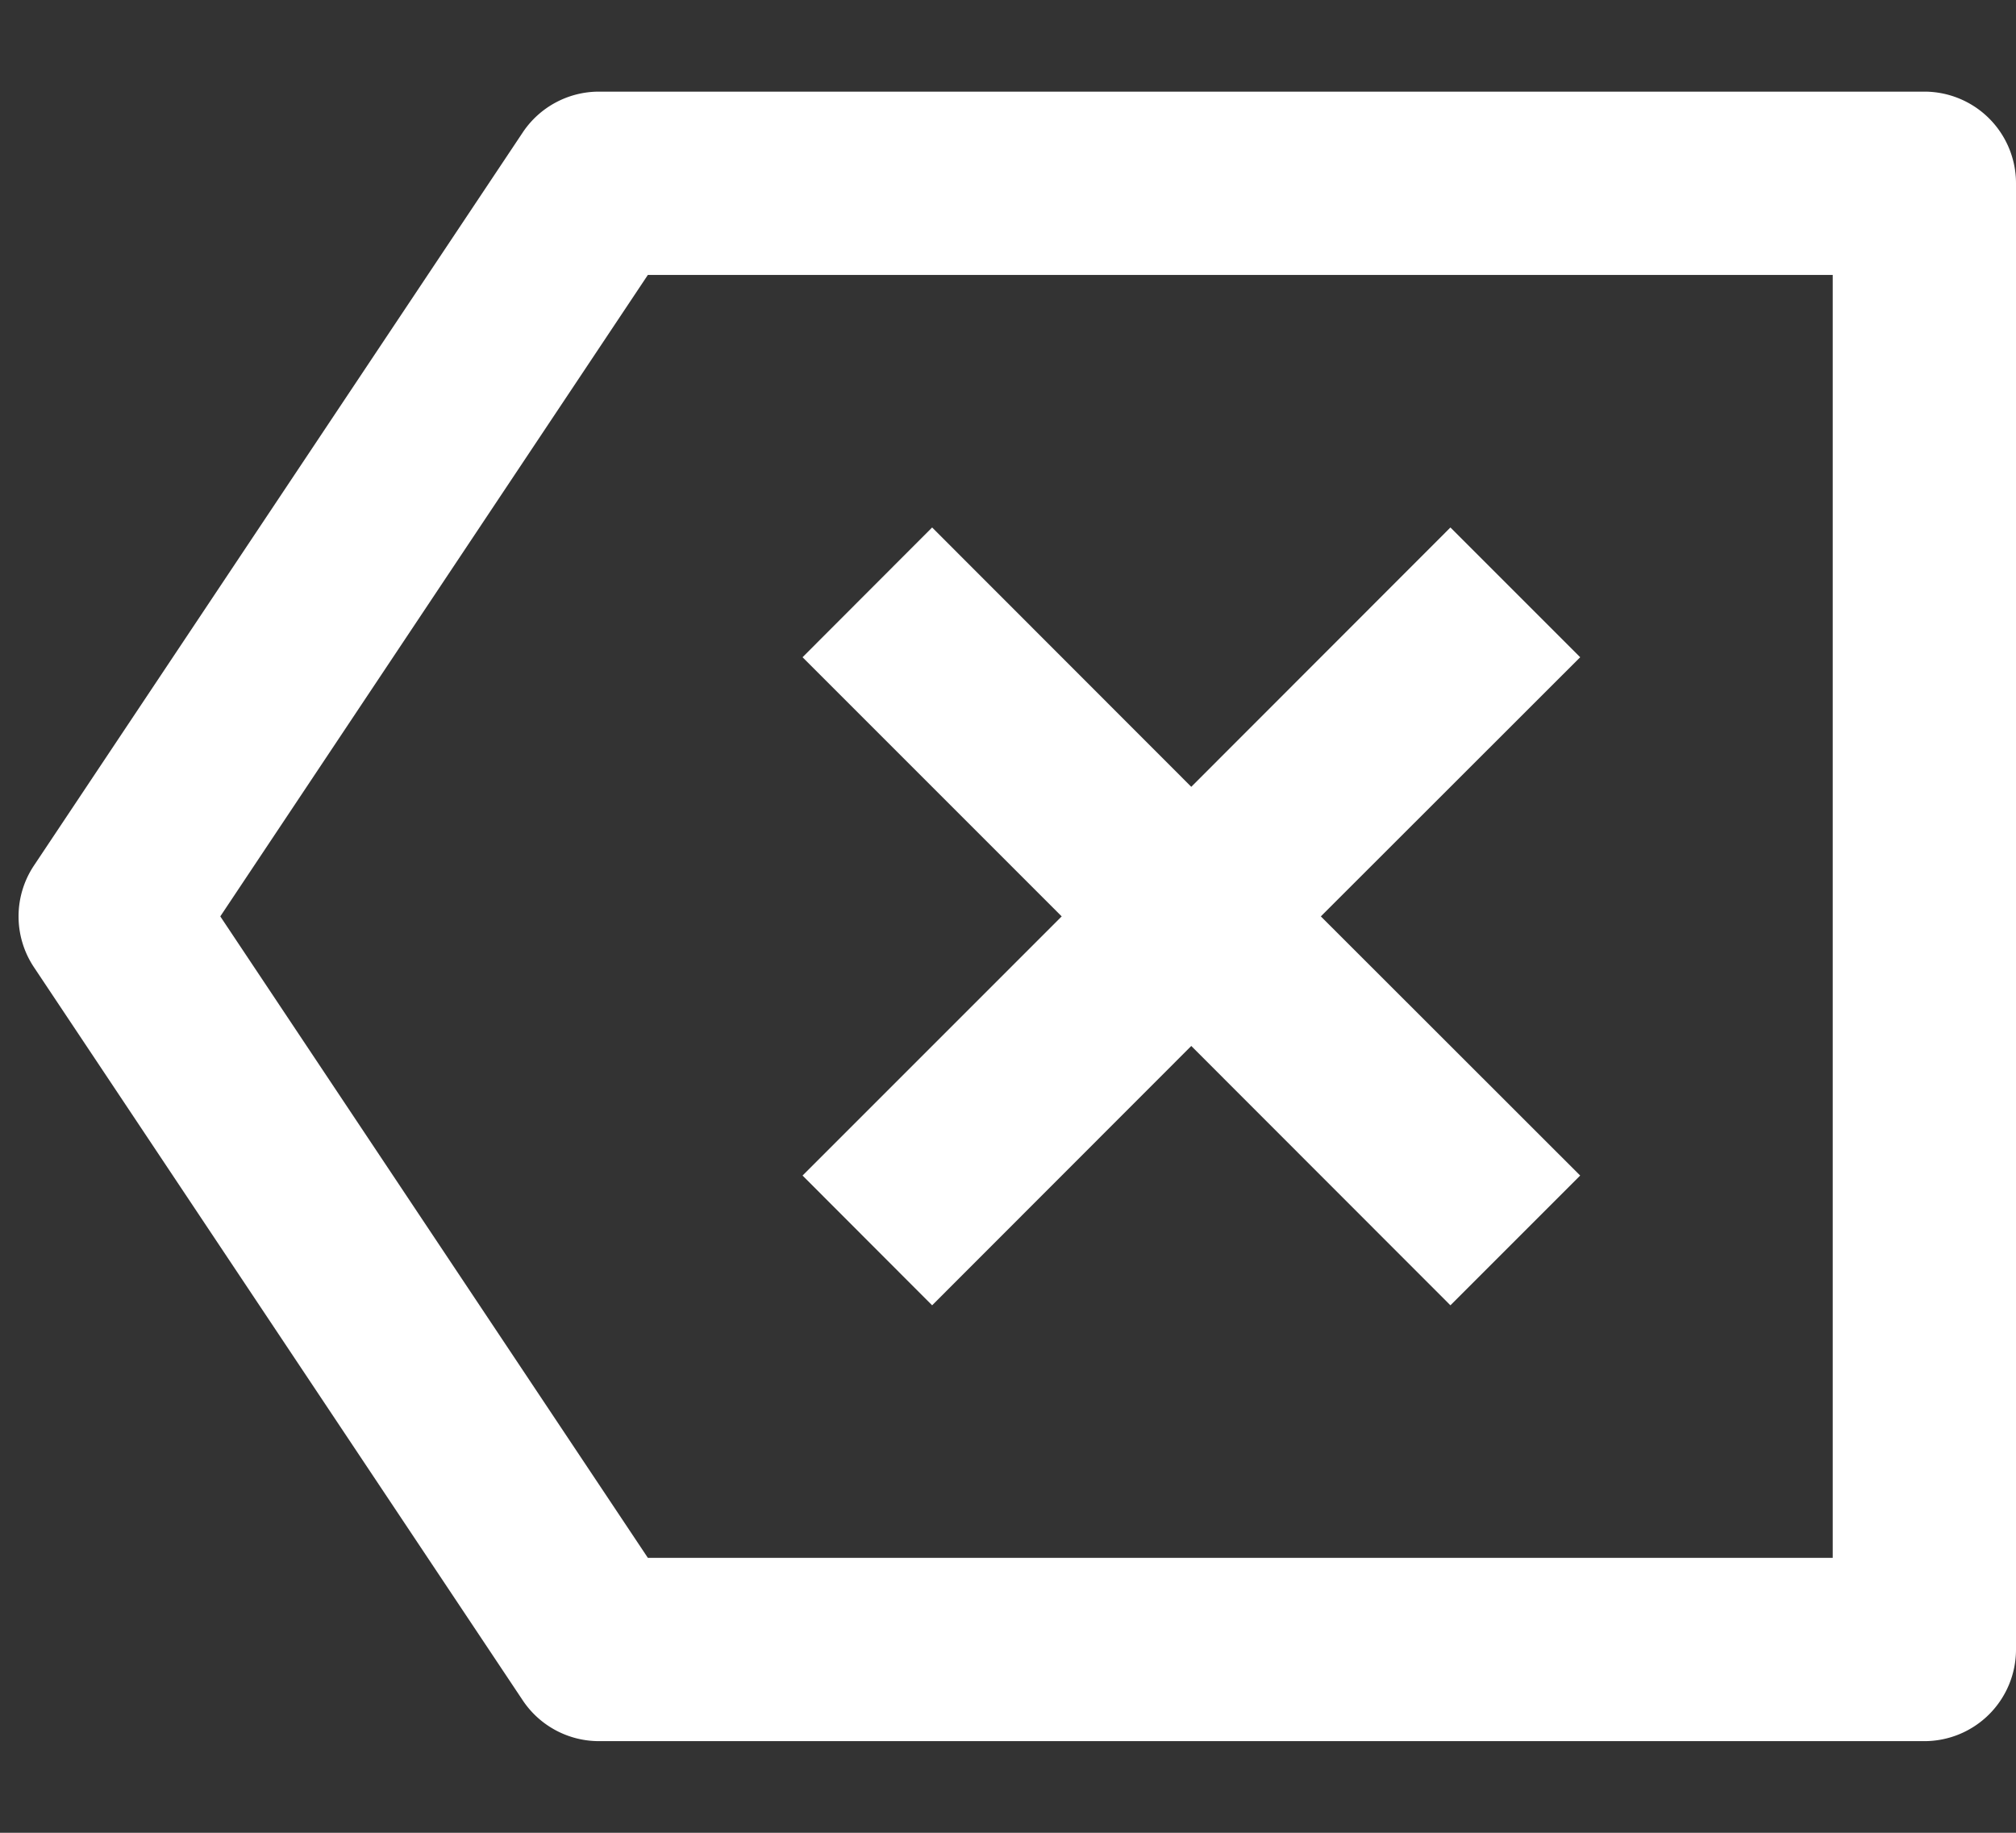 <svg width="11" height="10" fill="none" xmlns="http://www.w3.org/2000/svg"><rect width="100%" height="100%" fill="#333333" stroke="none"/><path d="M3.268.5H10.5a.5.5 0 01.5.5v8a.5.5 0 01-.5.5H3.268a.5.5 0 01-.416-.223l-2.667-4a.5.5 0 010-.554l2.667-4A.5.5 0 013.268.5zm.267 1L1.202 5l2.333 3.5H10v-7H3.535zM6.5 4.293l1.414-1.415.708.708L7.207 5l1.415 1.414-.708.708L6.5 5.707 5.086 7.122l-.707-.708L5.793 5 4.379 3.586l.707-.708L6.5 4.293z" fill="#fff"/></svg>